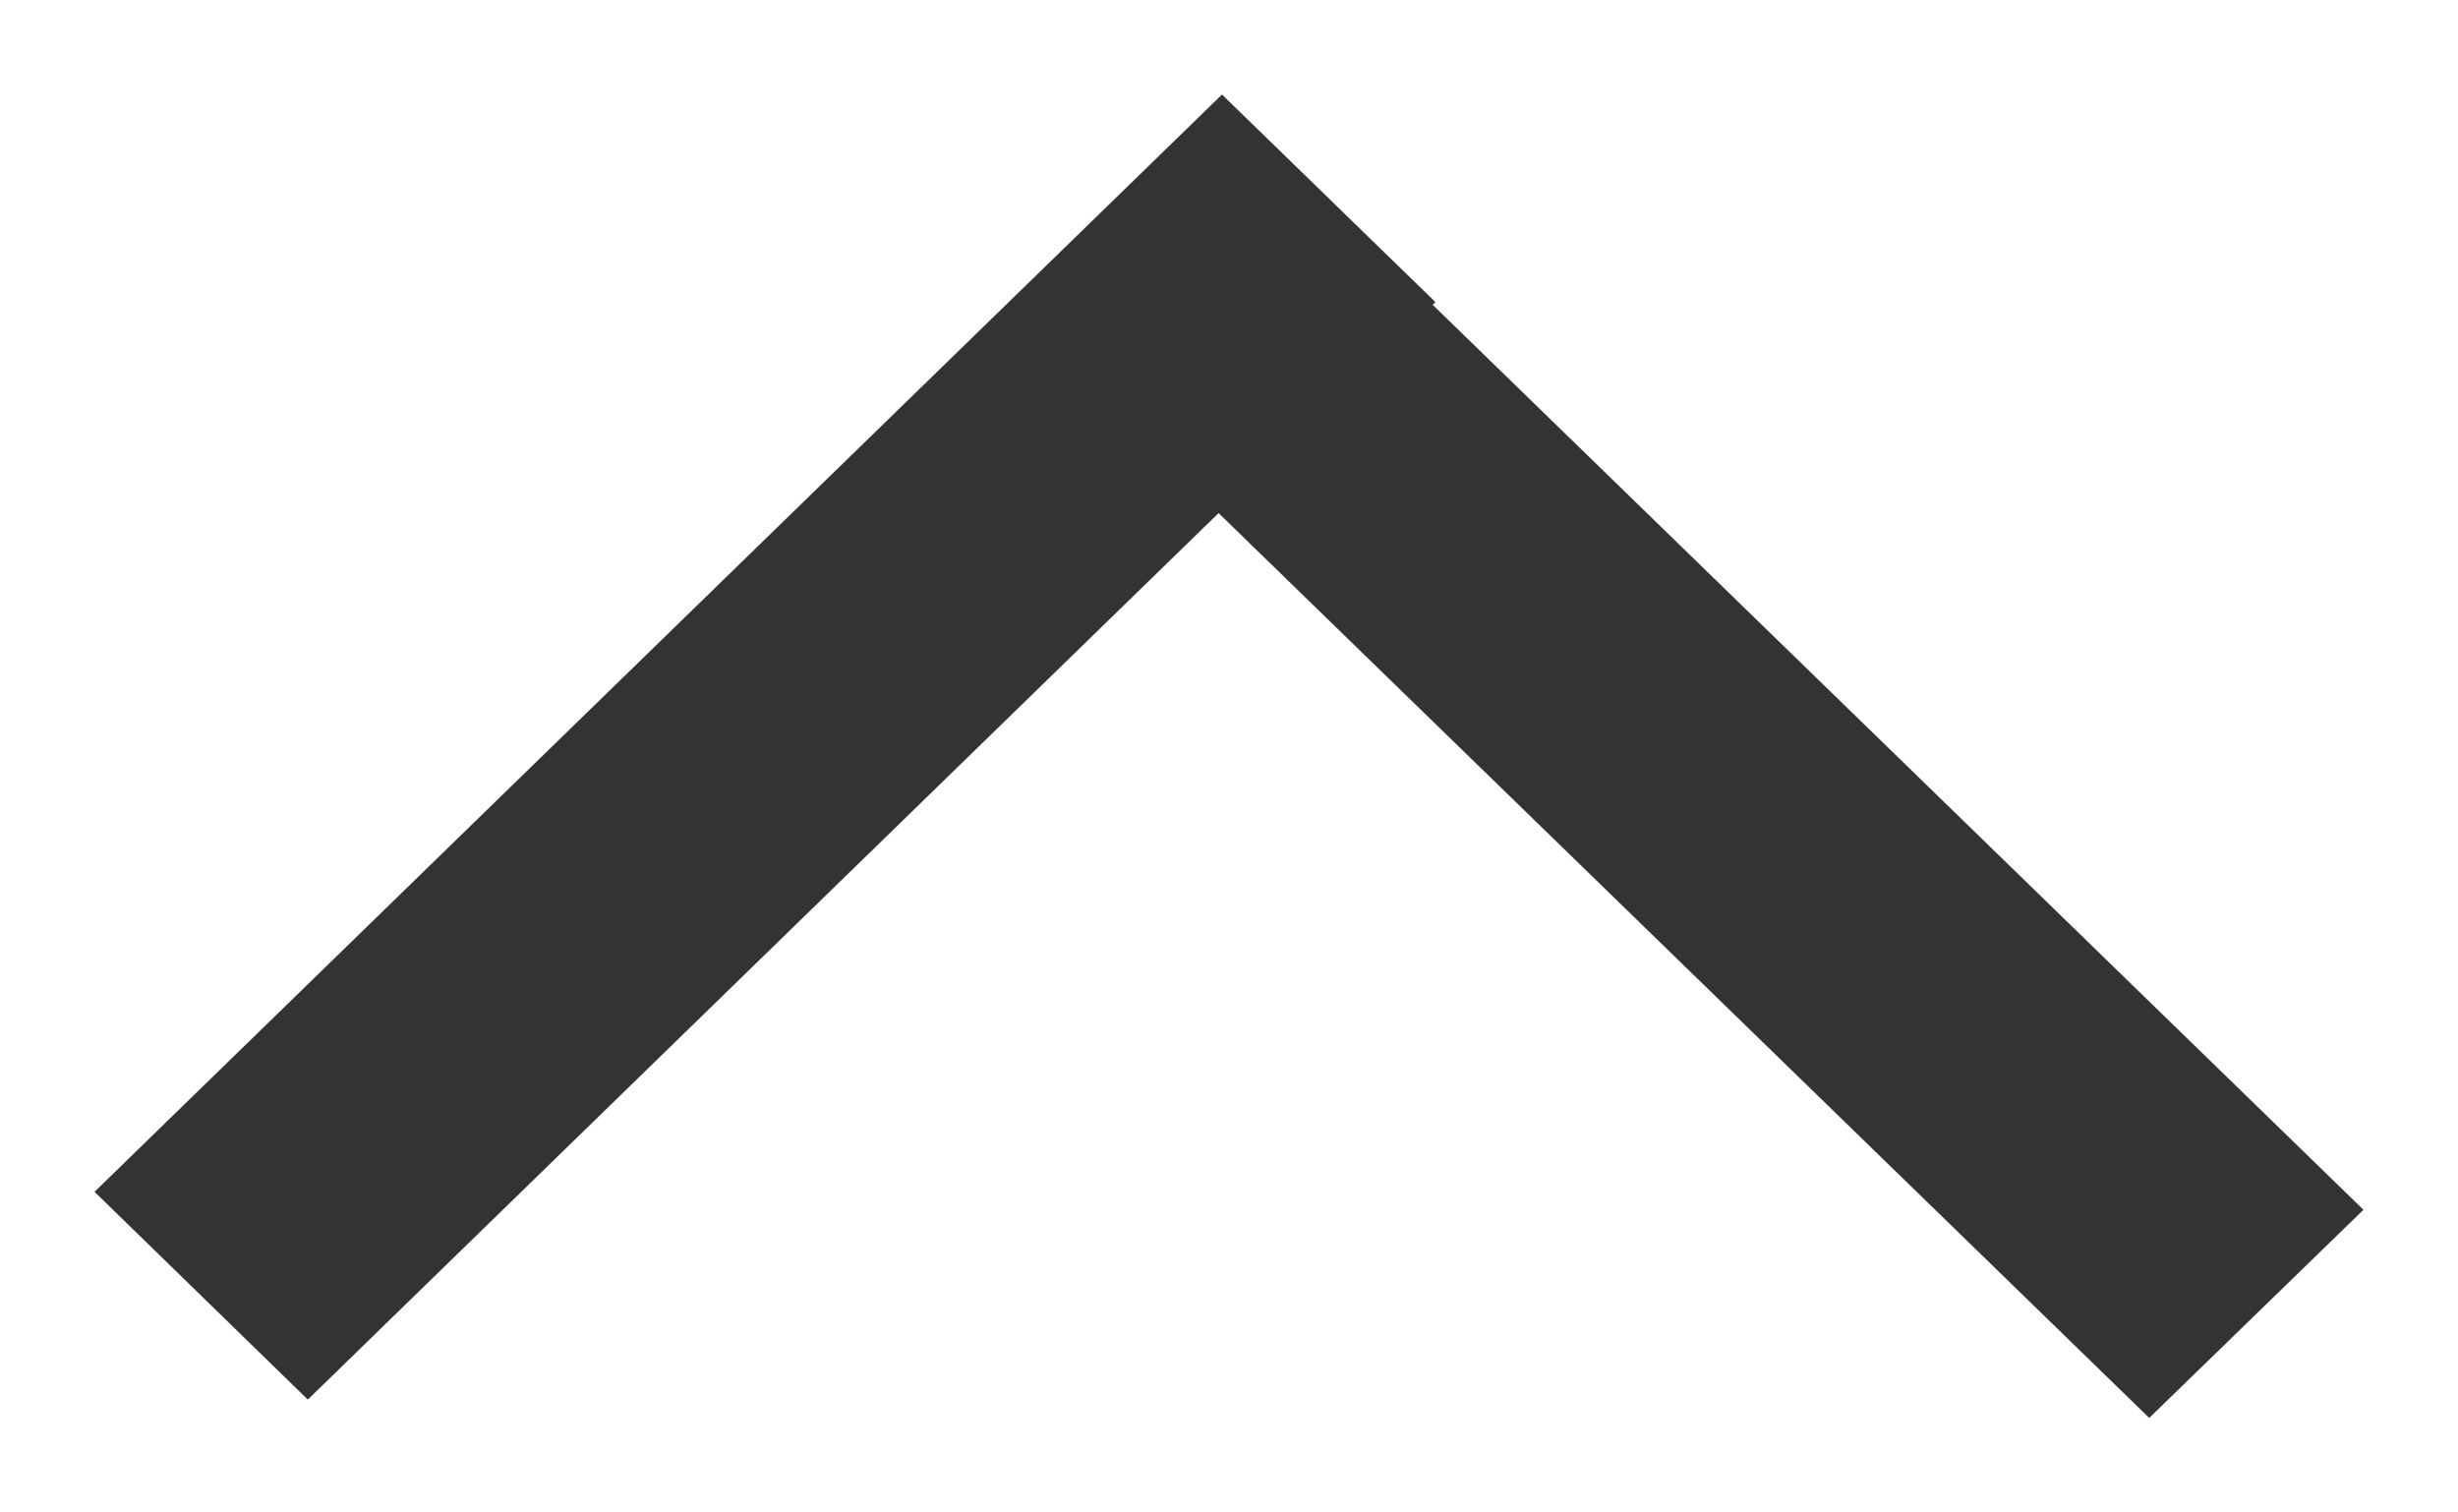 <?xml version="1.0" encoding="UTF-8"?>
<svg width="13px" height="8px" viewBox="0 0 13 8" version="1.1" xmlns="http://www.w3.org/2000/svg" xmlns:xlink="http://www.w3.org/1999/xlink">
    <!-- Generator: Sketch 51.3 (57544) - http://www.bohemiancoding.com/sketch -->
    <title>Combined-shape-1676-Copy-13</title>
    <desc>Created with Sketch.</desc>
    <defs></defs>
    <g id="product-pages" stroke="none" stroke-width="1" fill="none" fill-rule="evenodd">
        <g id="product-page3-detail" transform="translate(-1369, -1004)" fill="#333333" fill-rule="nonzero"><!-- #CA111E -->
            <g id="Group-2" transform="translate(1193, 809)">
                <g id="Icon-Caret-Down" transform="translate(125.5, 109) rotate(180) translate(-125.5, -109) translate(62, 15)">
                    <g id="Shape-Caret-Down">
                        <g id="under-arrow">
                            <polygon id="Combined-shape-1676-Copy-13" transform="translate(6.5, 4) rotate(90) translate(-6.5, -4) " points="8.888 5.077 4.101 10 3 8.867 7.786 3.945 3.097 -0.872 4.196 -2 10 3.963 8.902 5.092"></polygon>
                        </g>
                    </g>
                </g>
            </g>
        </g>
    </g>
</svg>